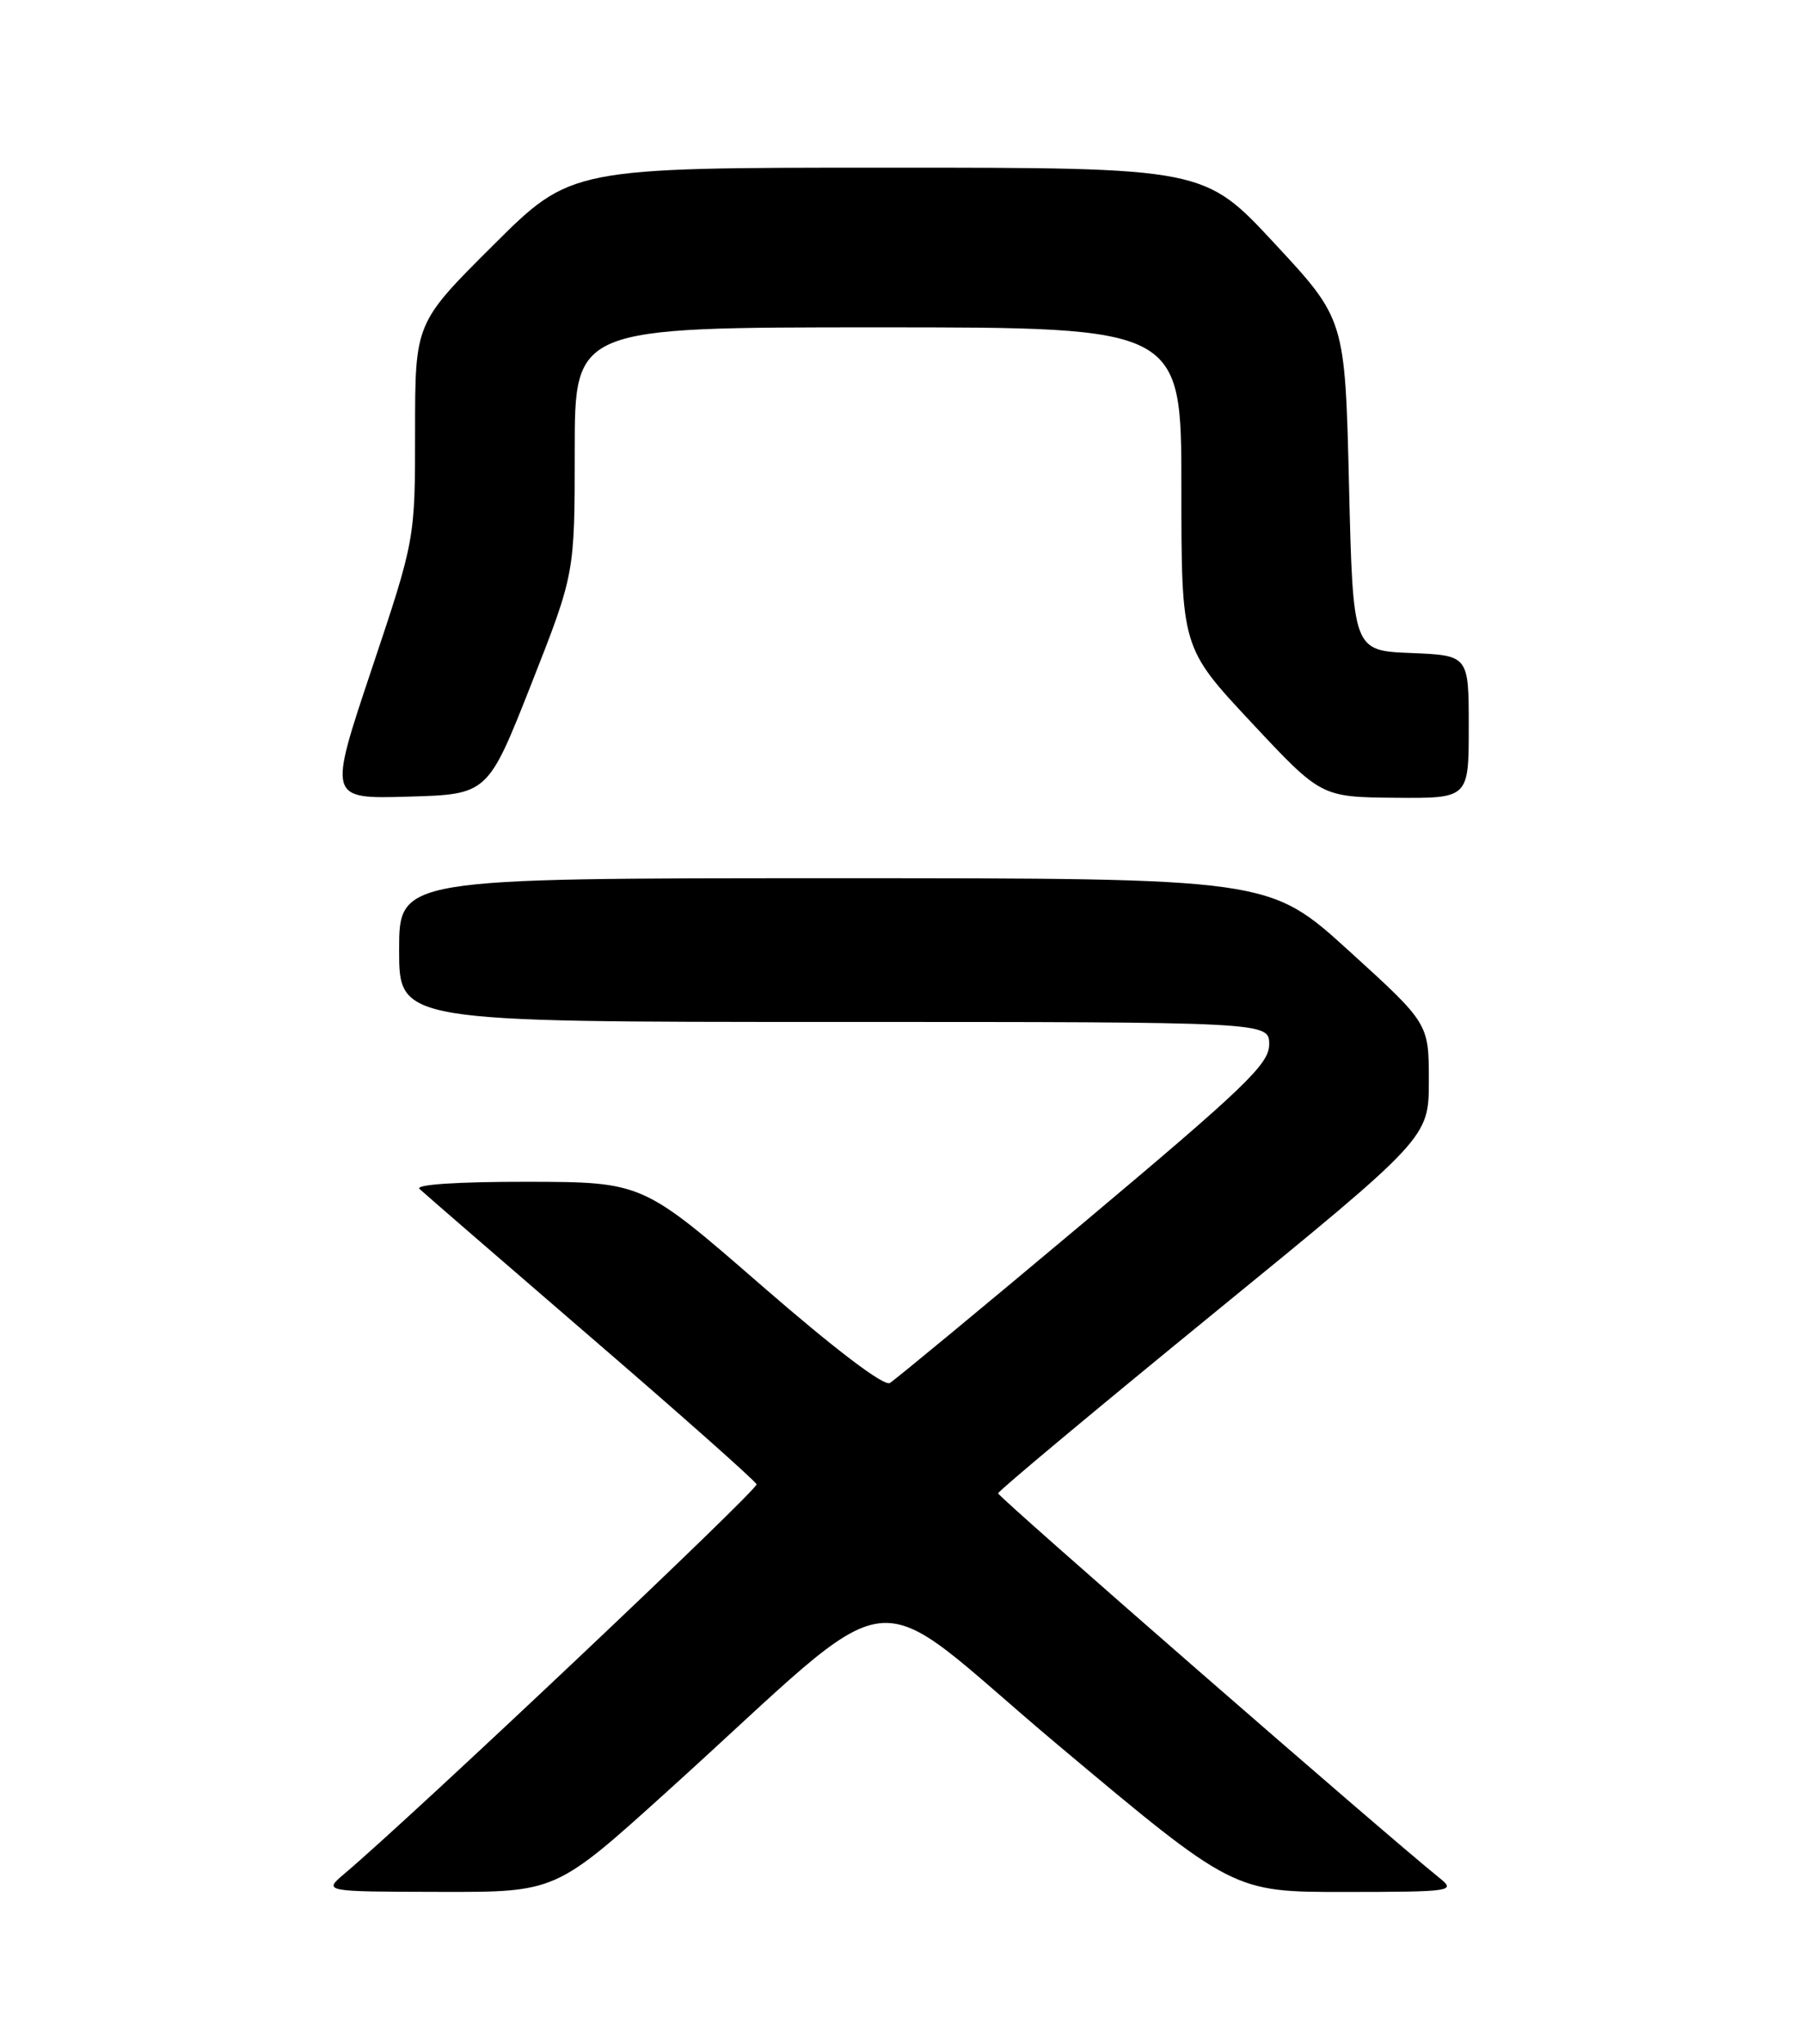 <?xml version="1.0" encoding="UTF-8" standalone="no"?>
<!DOCTYPE svg PUBLIC "-//W3C//DTD SVG 1.1//EN" "http://www.w3.org/Graphics/SVG/1.1/DTD/svg11.dtd" >
<svg xmlns="http://www.w3.org/2000/svg" xmlns:xlink="http://www.w3.org/1999/xlink" version="1.1" viewBox="0 0 226 256">
 <g >
 <path fill="currentColor"
d=" M 83.56 224.40 C 114.02 196.89 107.62 197.65 132.55 218.57 C 154.50 236.98 154.50 236.98 168.50 236.97 C 181.93 236.96 182.41 236.88 180.35 235.23 C 173.19 229.46 125.01 187.48 125.04 187.04 C 125.07 186.74 137.22 176.60 152.04 164.50 C 179.00 142.50 179.00 142.50 179.00 135.35 C 179.00 128.19 179.00 128.19 169.00 119.10 C 158.99 110.00 158.99 110.00 104.50 110.00 C 50.00 110.00 50.00 110.00 50.00 119.00 C 50.00 128.00 50.00 128.00 104.50 128.00 C 159.00 128.00 159.00 128.00 159.00 130.82 C 159.00 133.27 155.97 136.17 135.84 153.07 C 123.10 163.76 112.14 172.82 111.48 173.22 C 110.74 173.67 104.56 168.97 95.39 161.00 C 80.50 148.05 80.50 148.05 66.05 148.02 C 57.40 148.01 51.98 148.36 52.55 148.91 C 53.07 149.40 62.72 157.76 74.00 167.48 C 85.28 177.19 94.63 185.49 94.78 185.91 C 95.01 186.55 51.70 227.47 43.12 234.71 C 40.50 236.93 40.50 236.93 55.06 236.96 C 69.62 237.00 69.62 237.00 83.56 224.40 Z  M 66.56 85.68 C 72.00 71.86 72.00 71.86 72.00 56.43 C 72.00 41.00 72.00 41.00 110.00 41.00 C 148.00 41.00 148.00 41.00 148.00 61.05 C 148.00 81.11 148.00 81.11 156.75 90.47 C 165.50 99.83 165.50 99.83 174.75 99.92 C 184.00 100.00 184.00 100.00 184.00 91.04 C 184.00 82.09 184.00 82.09 176.75 81.79 C 169.50 81.50 169.50 81.50 169.00 60.75 C 168.50 39.99 168.50 39.99 159.68 30.50 C 150.86 21.00 150.86 21.00 111.20 21.00 C 71.54 21.00 71.54 21.00 61.77 30.73 C 52.00 40.46 52.00 40.46 52.00 54.02 C 52.00 67.57 52.00 67.57 46.56 83.82 C 41.12 100.07 41.12 100.07 51.12 99.78 C 61.11 99.50 61.11 99.50 66.56 85.68 Z "/>
</g>
</svg>
